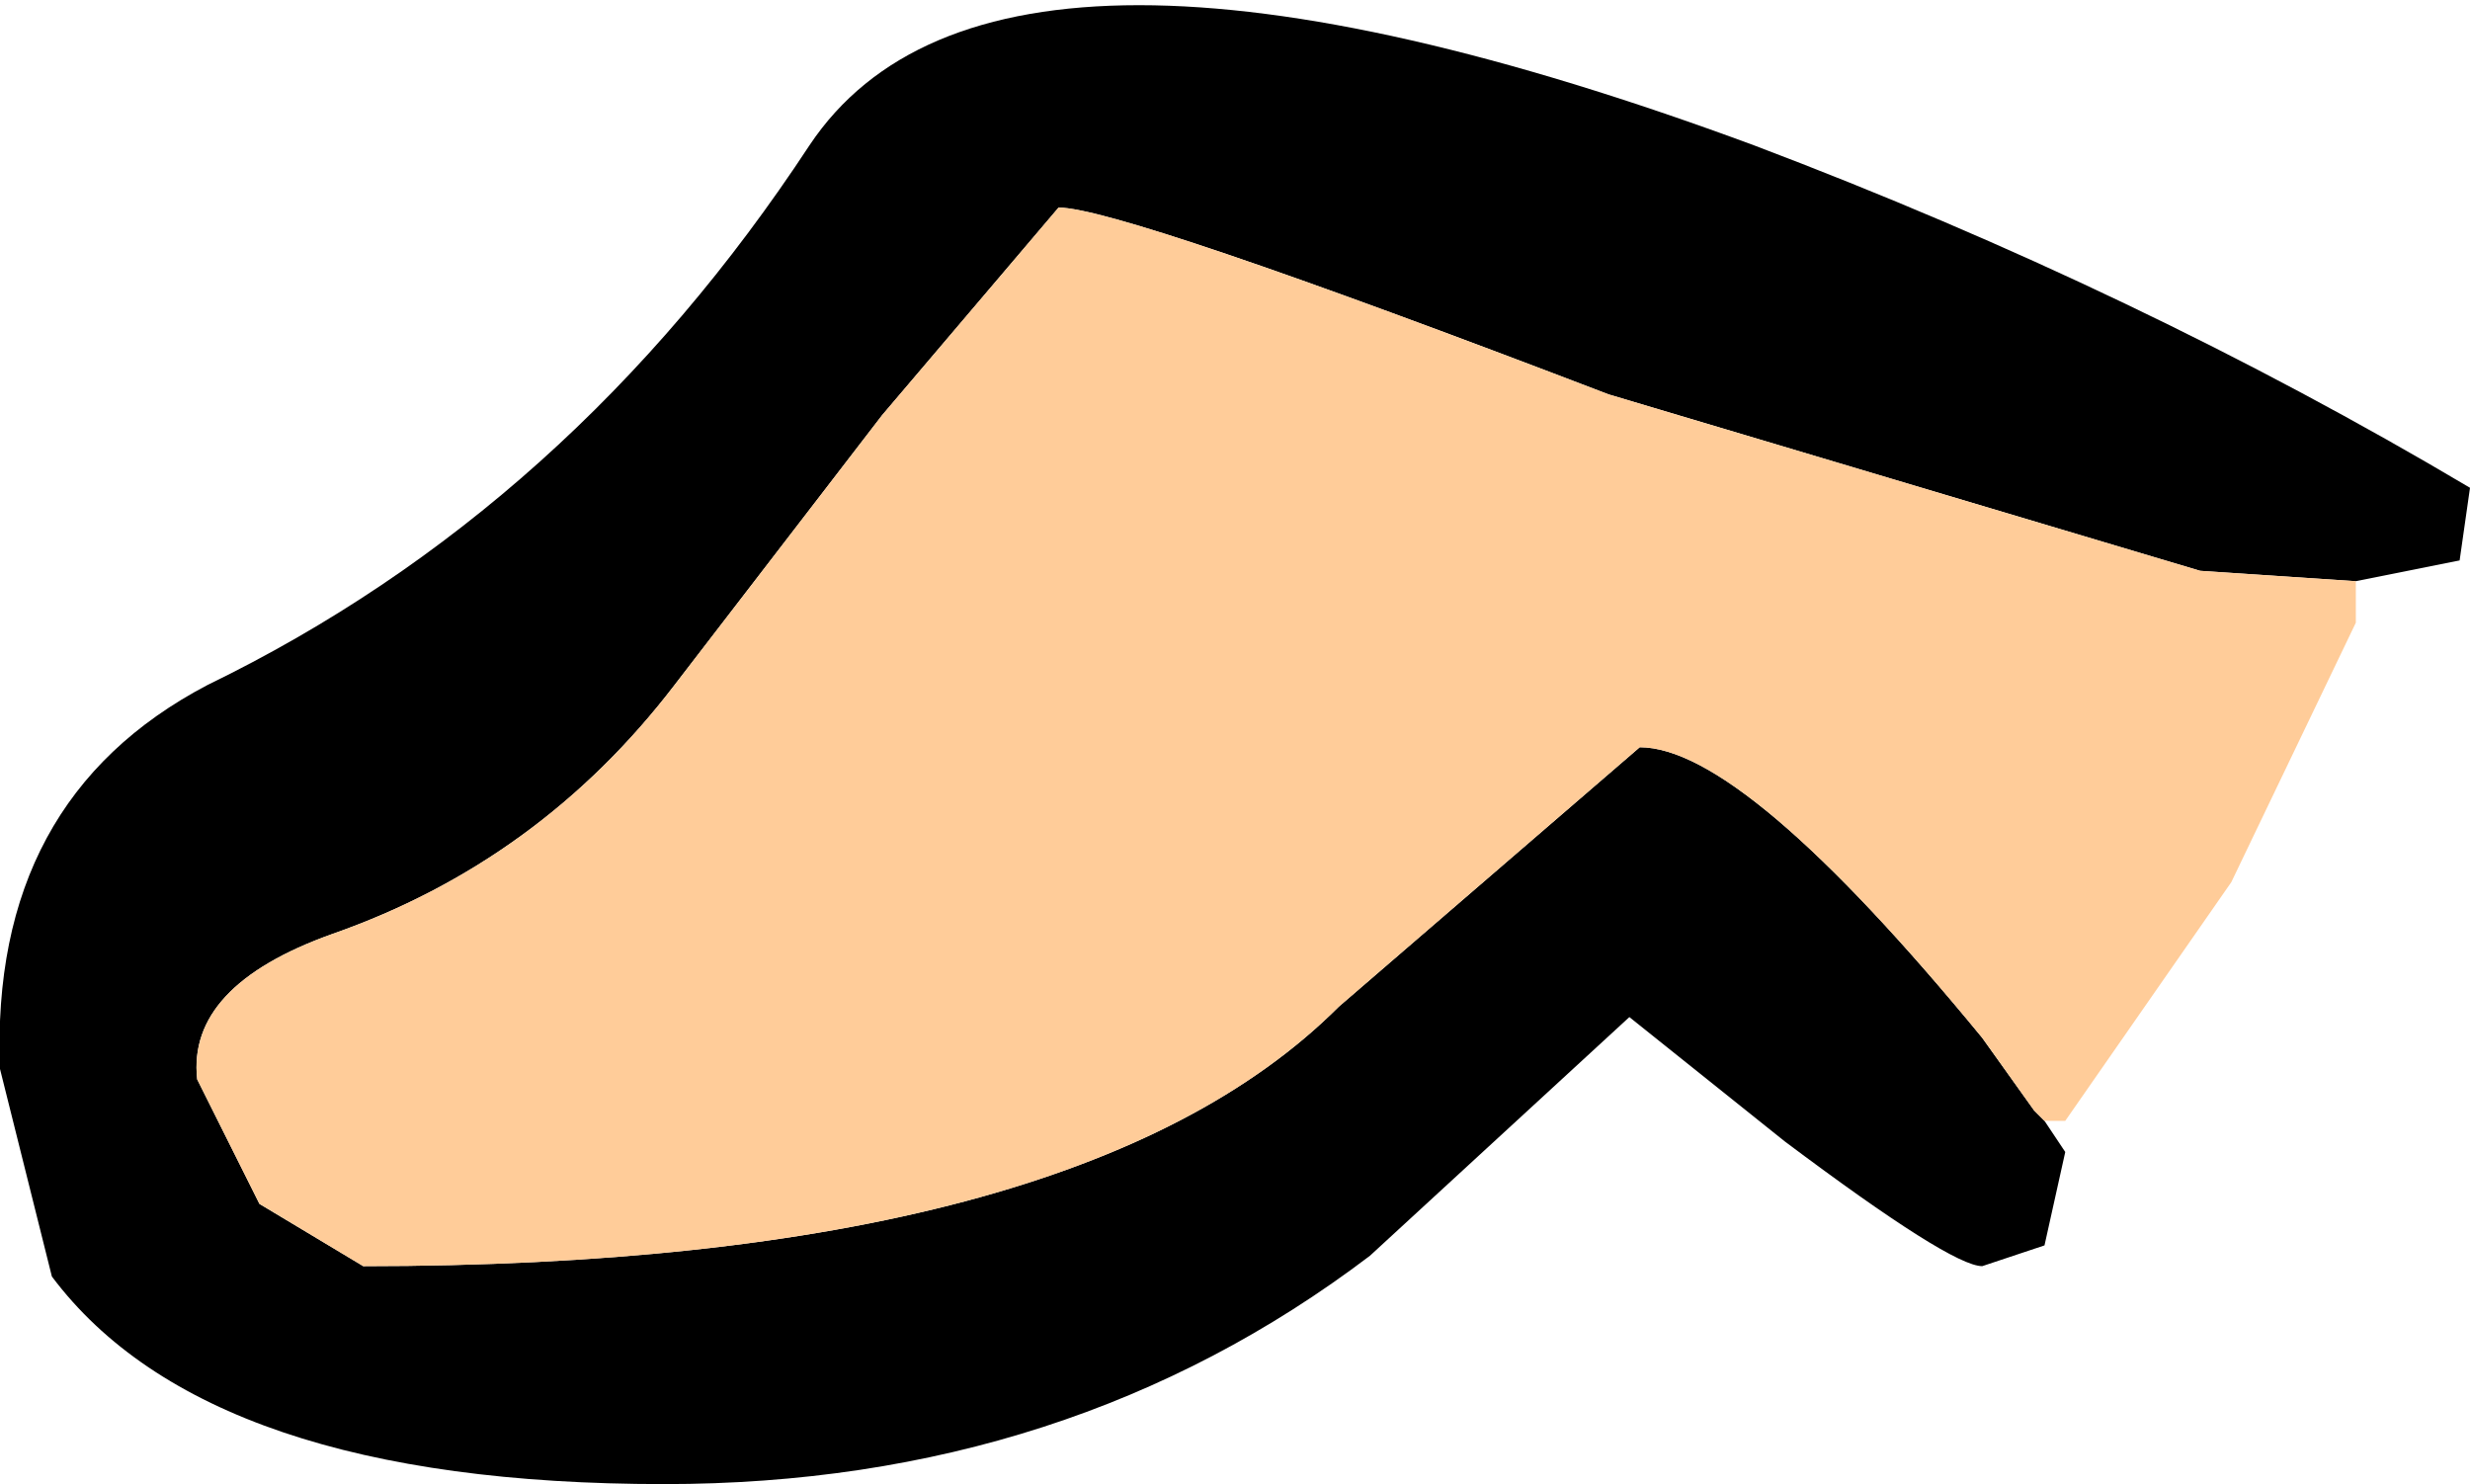 <?xml version="1.0" encoding="UTF-8" standalone="no"?>
<svg xmlns:xlink="http://www.w3.org/1999/xlink" height="7.15px" width="11.9px" xmlns="http://www.w3.org/2000/svg">
  <g transform="matrix(1.0, 0.0, 0.0, 1.0, 1.8, -37.25)">
    <path d="M9.55 40.05 L8.8 40.0 5.95 39.15 Q3.6 38.25 3.3 38.25 L2.45 39.25 1.45 40.55 Q0.8 41.4 -0.2 41.75 -0.9 42.0 -0.85 42.45 L-0.55 43.05 -0.05 43.35 Q3.4 43.35 4.65 42.1 L6.1 40.85 Q6.6 40.85 7.75 42.25 L8.0 42.6 8.05 42.65 8.15 42.8 8.05 43.25 7.75 43.35 Q7.6 43.35 6.8 42.75 L6.05 42.15 4.8 43.3 Q3.35 44.4 1.4 44.4 -0.8 44.4 -1.55 43.4 L-1.8 42.4 Q-1.85 41.1 -0.8 40.55 0.95 39.7 2.1 37.95 3.0 36.6 6.65 37.95 8.5 38.65 10.1 39.6 L10.05 39.95 9.55 40.05" fill="#000000" fill-rule="evenodd" stroke="none"/>
    <path d="M8.05 42.65 L8.0 42.6 7.75 42.25 Q6.6 40.85 6.1 40.85 L4.65 42.1 Q3.4 43.35 -0.05 43.35 L-0.55 43.05 -0.85 42.45 Q-0.9 42.0 -0.2 41.75 0.8 41.4 1.45 40.55 L2.45 39.25 3.3 38.25 Q3.6 38.25 5.95 39.15 L8.8 40.0 9.55 40.05 9.55 40.25 8.95 41.5 8.15 42.65 8.05 42.65" fill="#ffcc99" fill-rule="evenodd" stroke="none"/>
  </g>
</svg>
